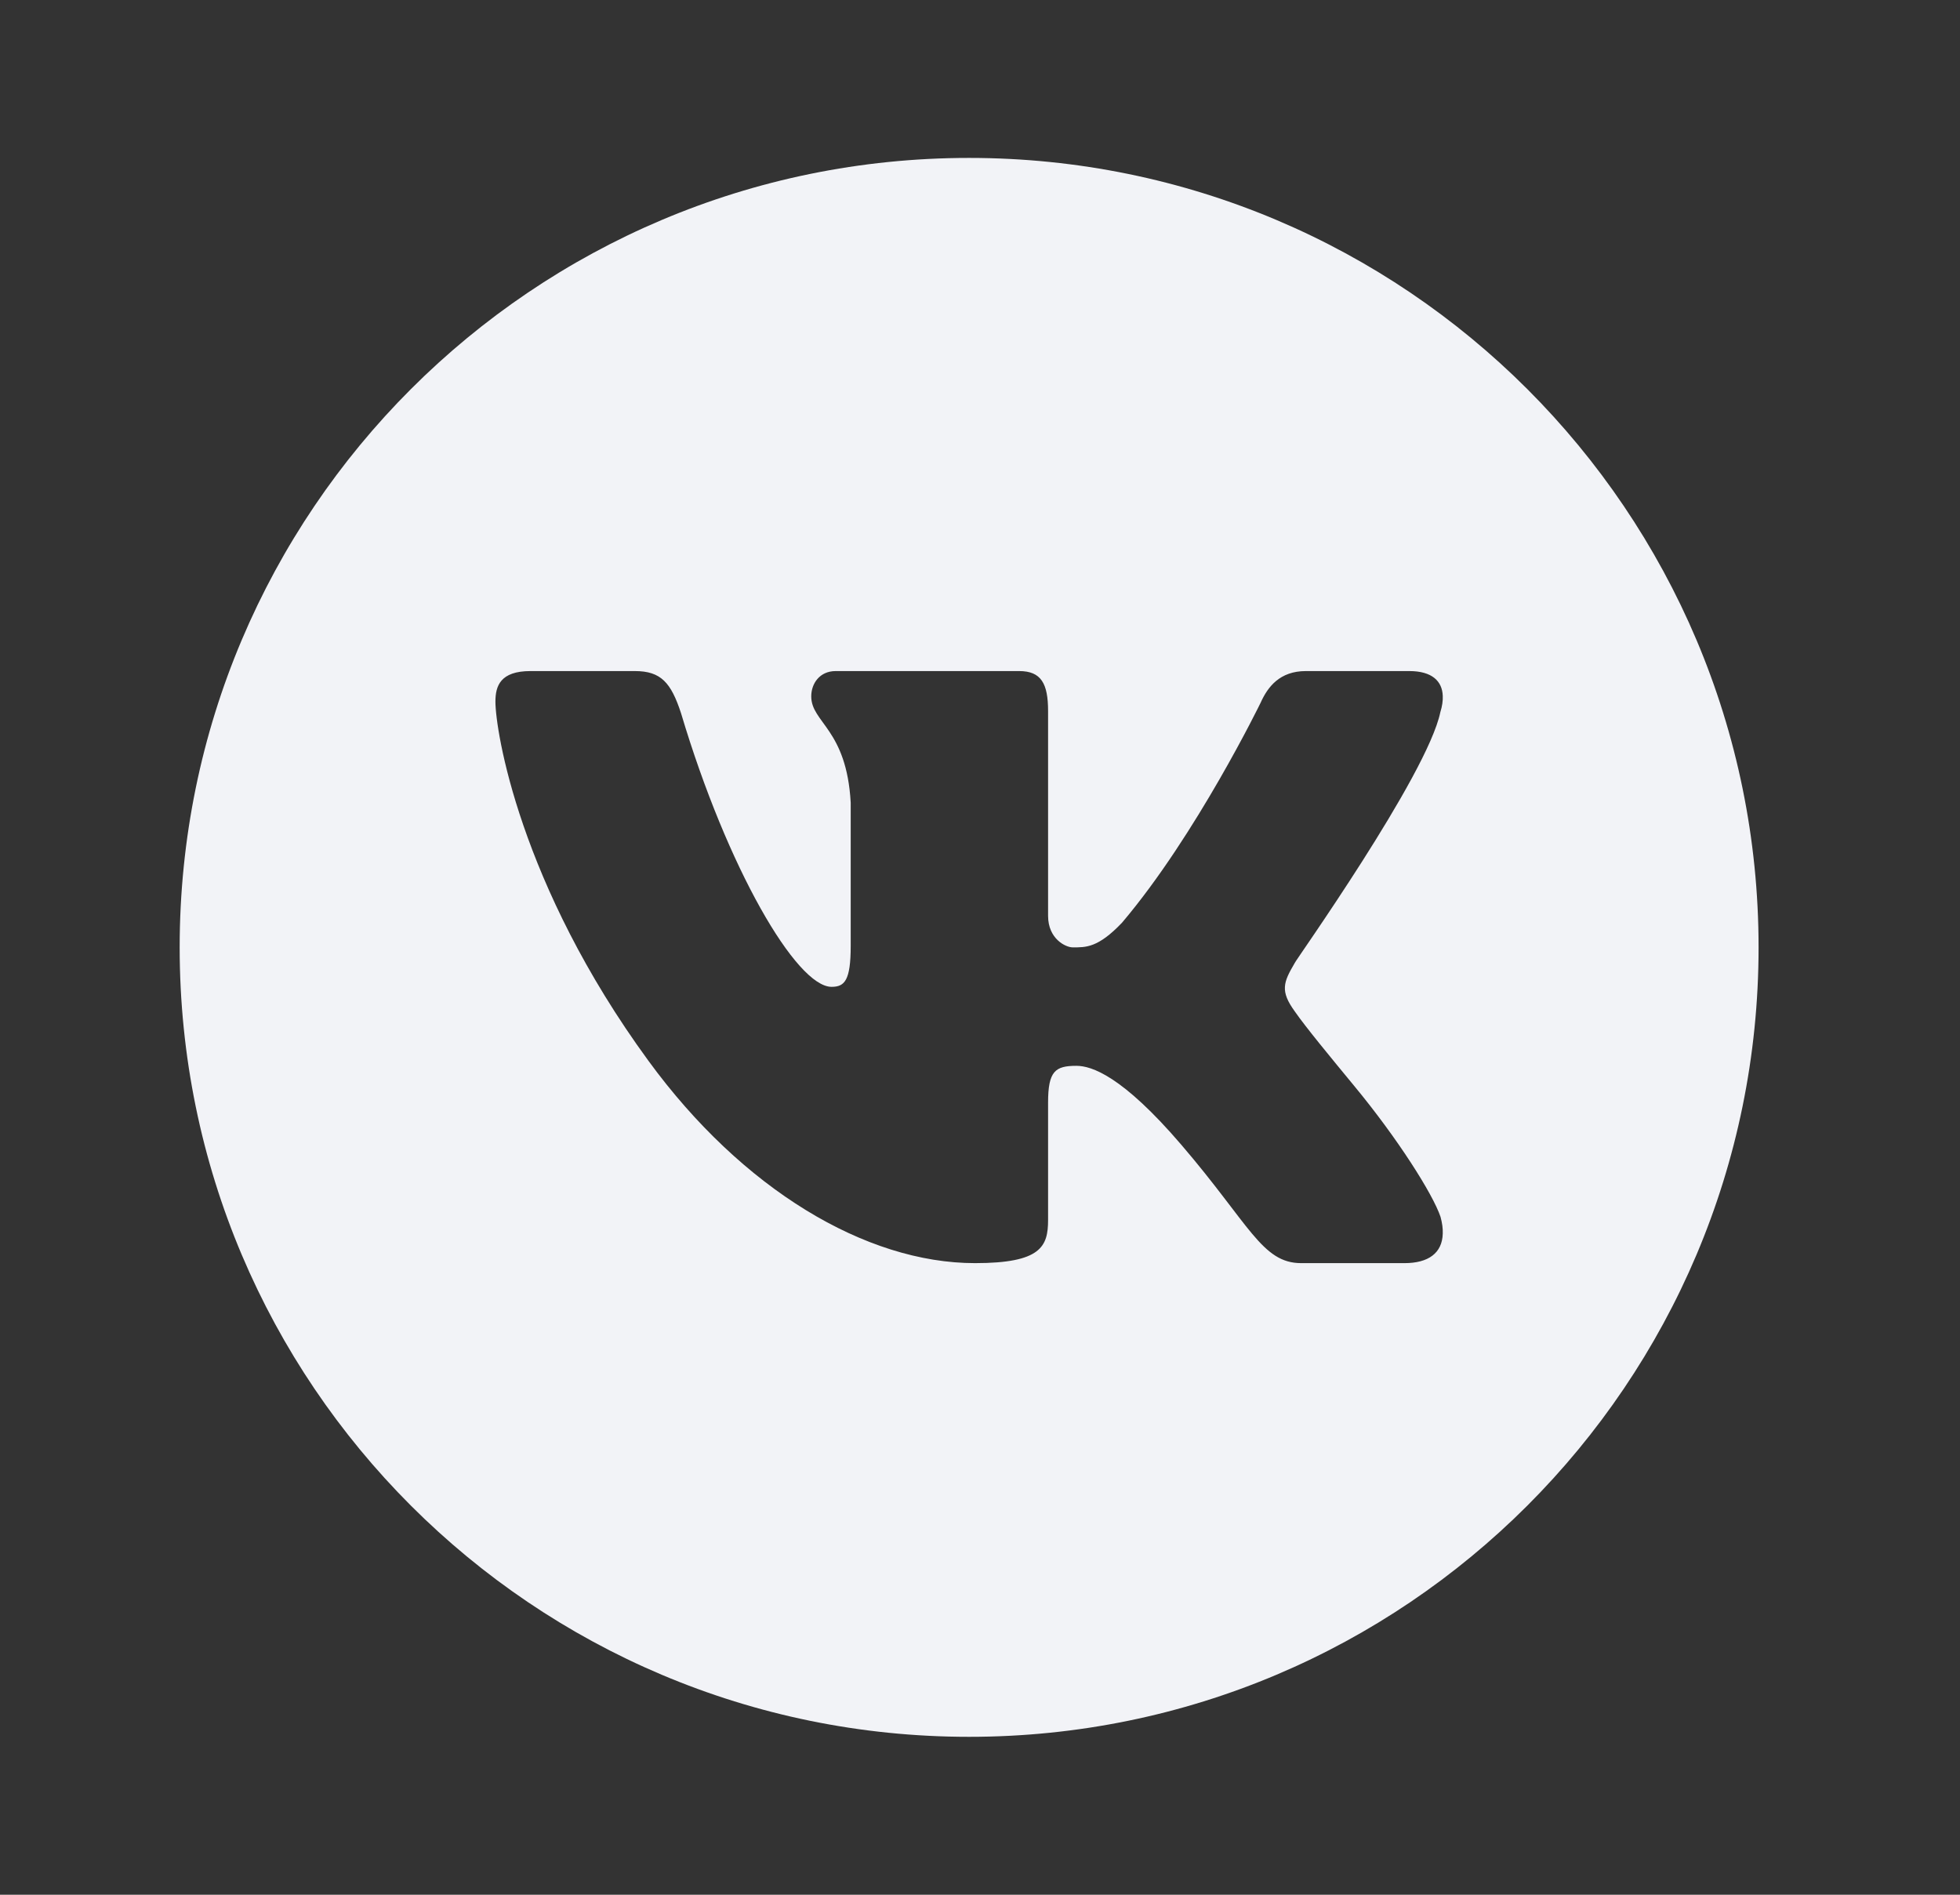 <svg width="30" height="29" viewBox="0 0 30 29" fill="none" xmlns="http://www.w3.org/2000/svg">
<rect x="0" y="0" width="30" height="29" fill="#333333" stroke="none"/>
<path d="M14.833 2.417C8.16 2.417 2.75 7.826 2.75 14.5C2.75 21.174 8.16 26.583 14.833 26.583C21.507 26.583 26.917 21.174 26.917 14.5C26.917 7.826 21.507 2.417 14.833 2.417ZM21.497 19.333H19.916C19.316 19.333 19.127 18.74 18.081 17.521C17.175 16.464 16.706 16.313 16.476 16.313C16.152 16.313 16.042 16.392 16.042 16.877V18.672C16.042 19.075 15.938 19.333 14.924 19.333C13.25 19.333 11.359 18.2 9.925 16.236C7.946 13.529 7.583 11.174 7.583 10.739C7.583 10.497 7.659 10.271 8.121 10.271H9.717C10.117 10.271 10.271 10.448 10.424 10.916C11.133 13.292 12.191 15.104 12.728 15.104C12.928 15.104 13.021 15.008 13.021 14.476V12.286C12.959 11.158 12.417 11.061 12.417 10.658C12.417 10.463 12.545 10.271 12.791 10.271H15.599C15.938 10.271 16.042 10.464 16.042 10.883V14.017C16.042 14.371 16.312 14.5 16.419 14.5C16.618 14.5 16.805 14.51 17.174 14.122C18.31 12.783 19.296 10.754 19.296 10.754C19.404 10.513 19.588 10.271 19.988 10.271H21.57C21.924 10.271 22.074 10.429 22.083 10.649C22.087 10.725 22.074 10.81 22.046 10.9C21.846 11.867 19.802 14.738 19.818 14.738C19.731 14.887 19.673 14.993 19.667 15.105C19.661 15.212 19.704 15.323 19.818 15.48C19.986 15.722 20.353 16.166 20.724 16.616C21.395 17.427 21.932 18.277 22.049 18.625C22.075 18.72 22.086 18.805 22.083 18.881C22.075 19.179 21.863 19.333 21.497 19.333Z" fill="#F2F3F7"/>
</svg>
